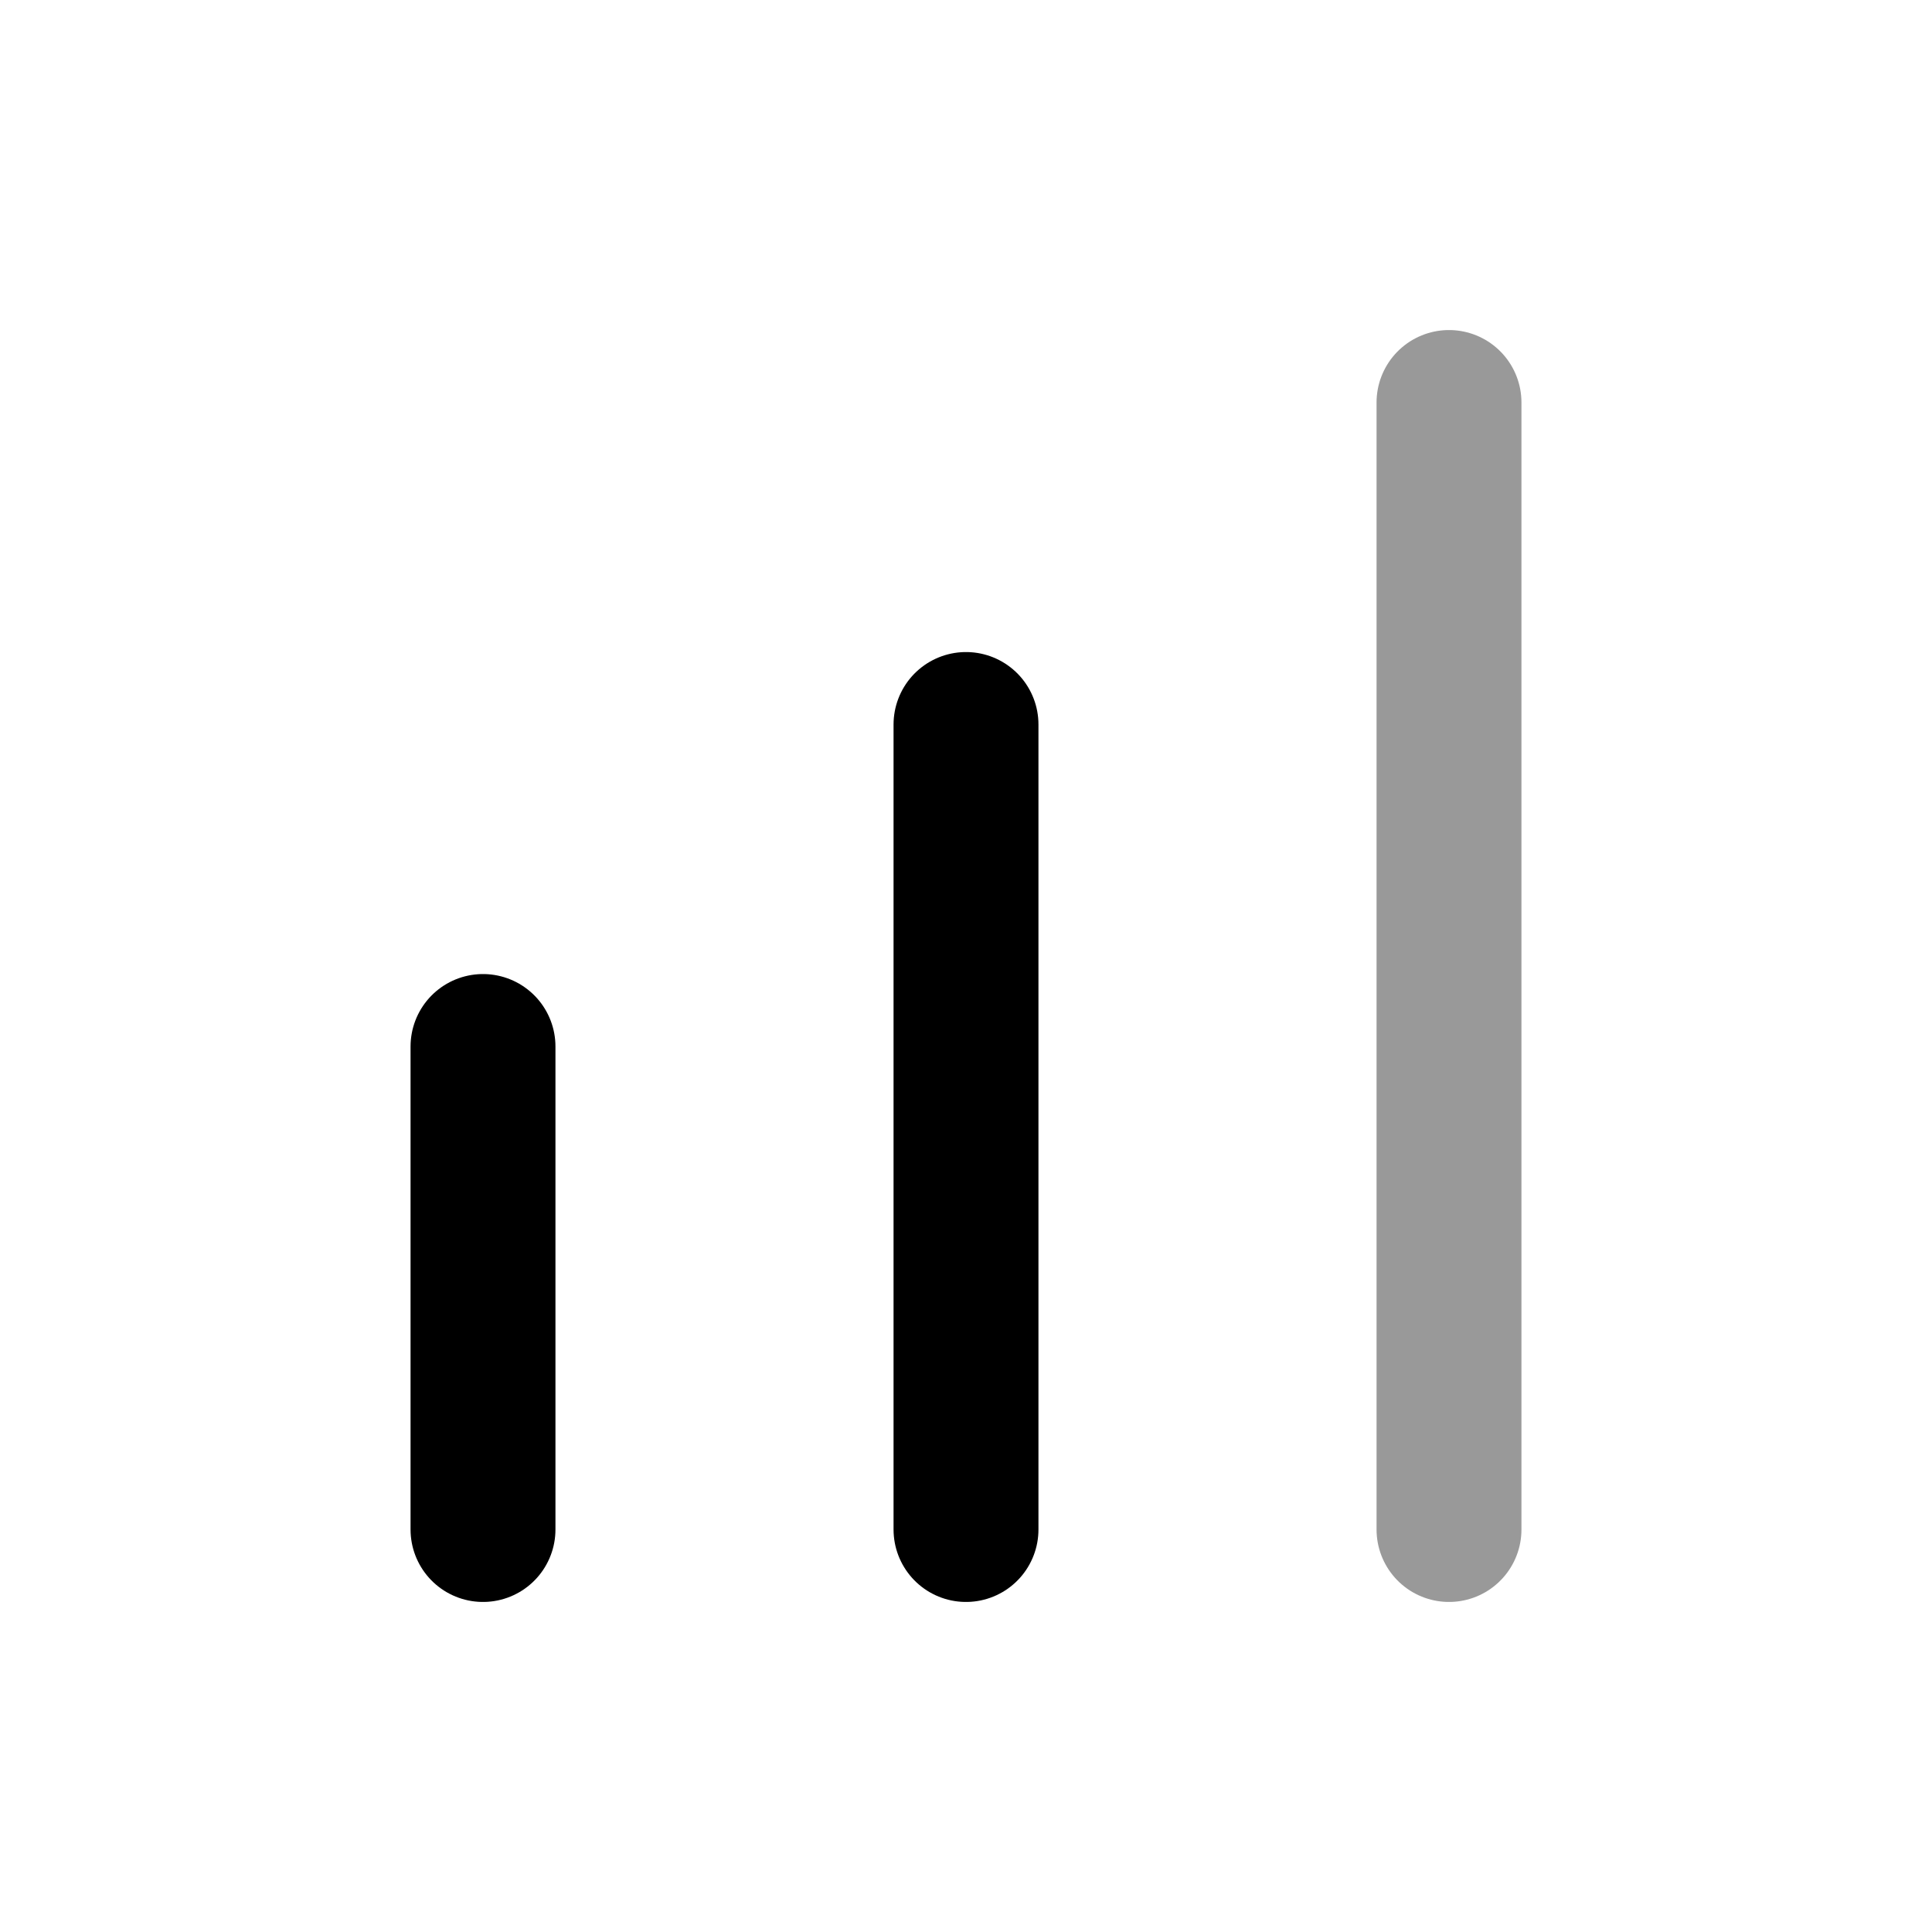 <svg  viewBox="0 0 24 24" fill="none" xmlns="http://www.w3.org/2000/svg">
<path d="M6 13L6 19" stroke="currentColor" stroke-width="1.8" stroke-linecap="round" stroke-linejoin="round"/>
<path d="M18 5V19" stroke="currentColor" stroke-opacity="0.4" stroke-width="1.8" stroke-linecap="round" stroke-linejoin="round"/>
<path d="M12 9L12 19" stroke="currentColor" stroke-width="1.8" stroke-linecap="round" stroke-linejoin="round"/>
</svg>
